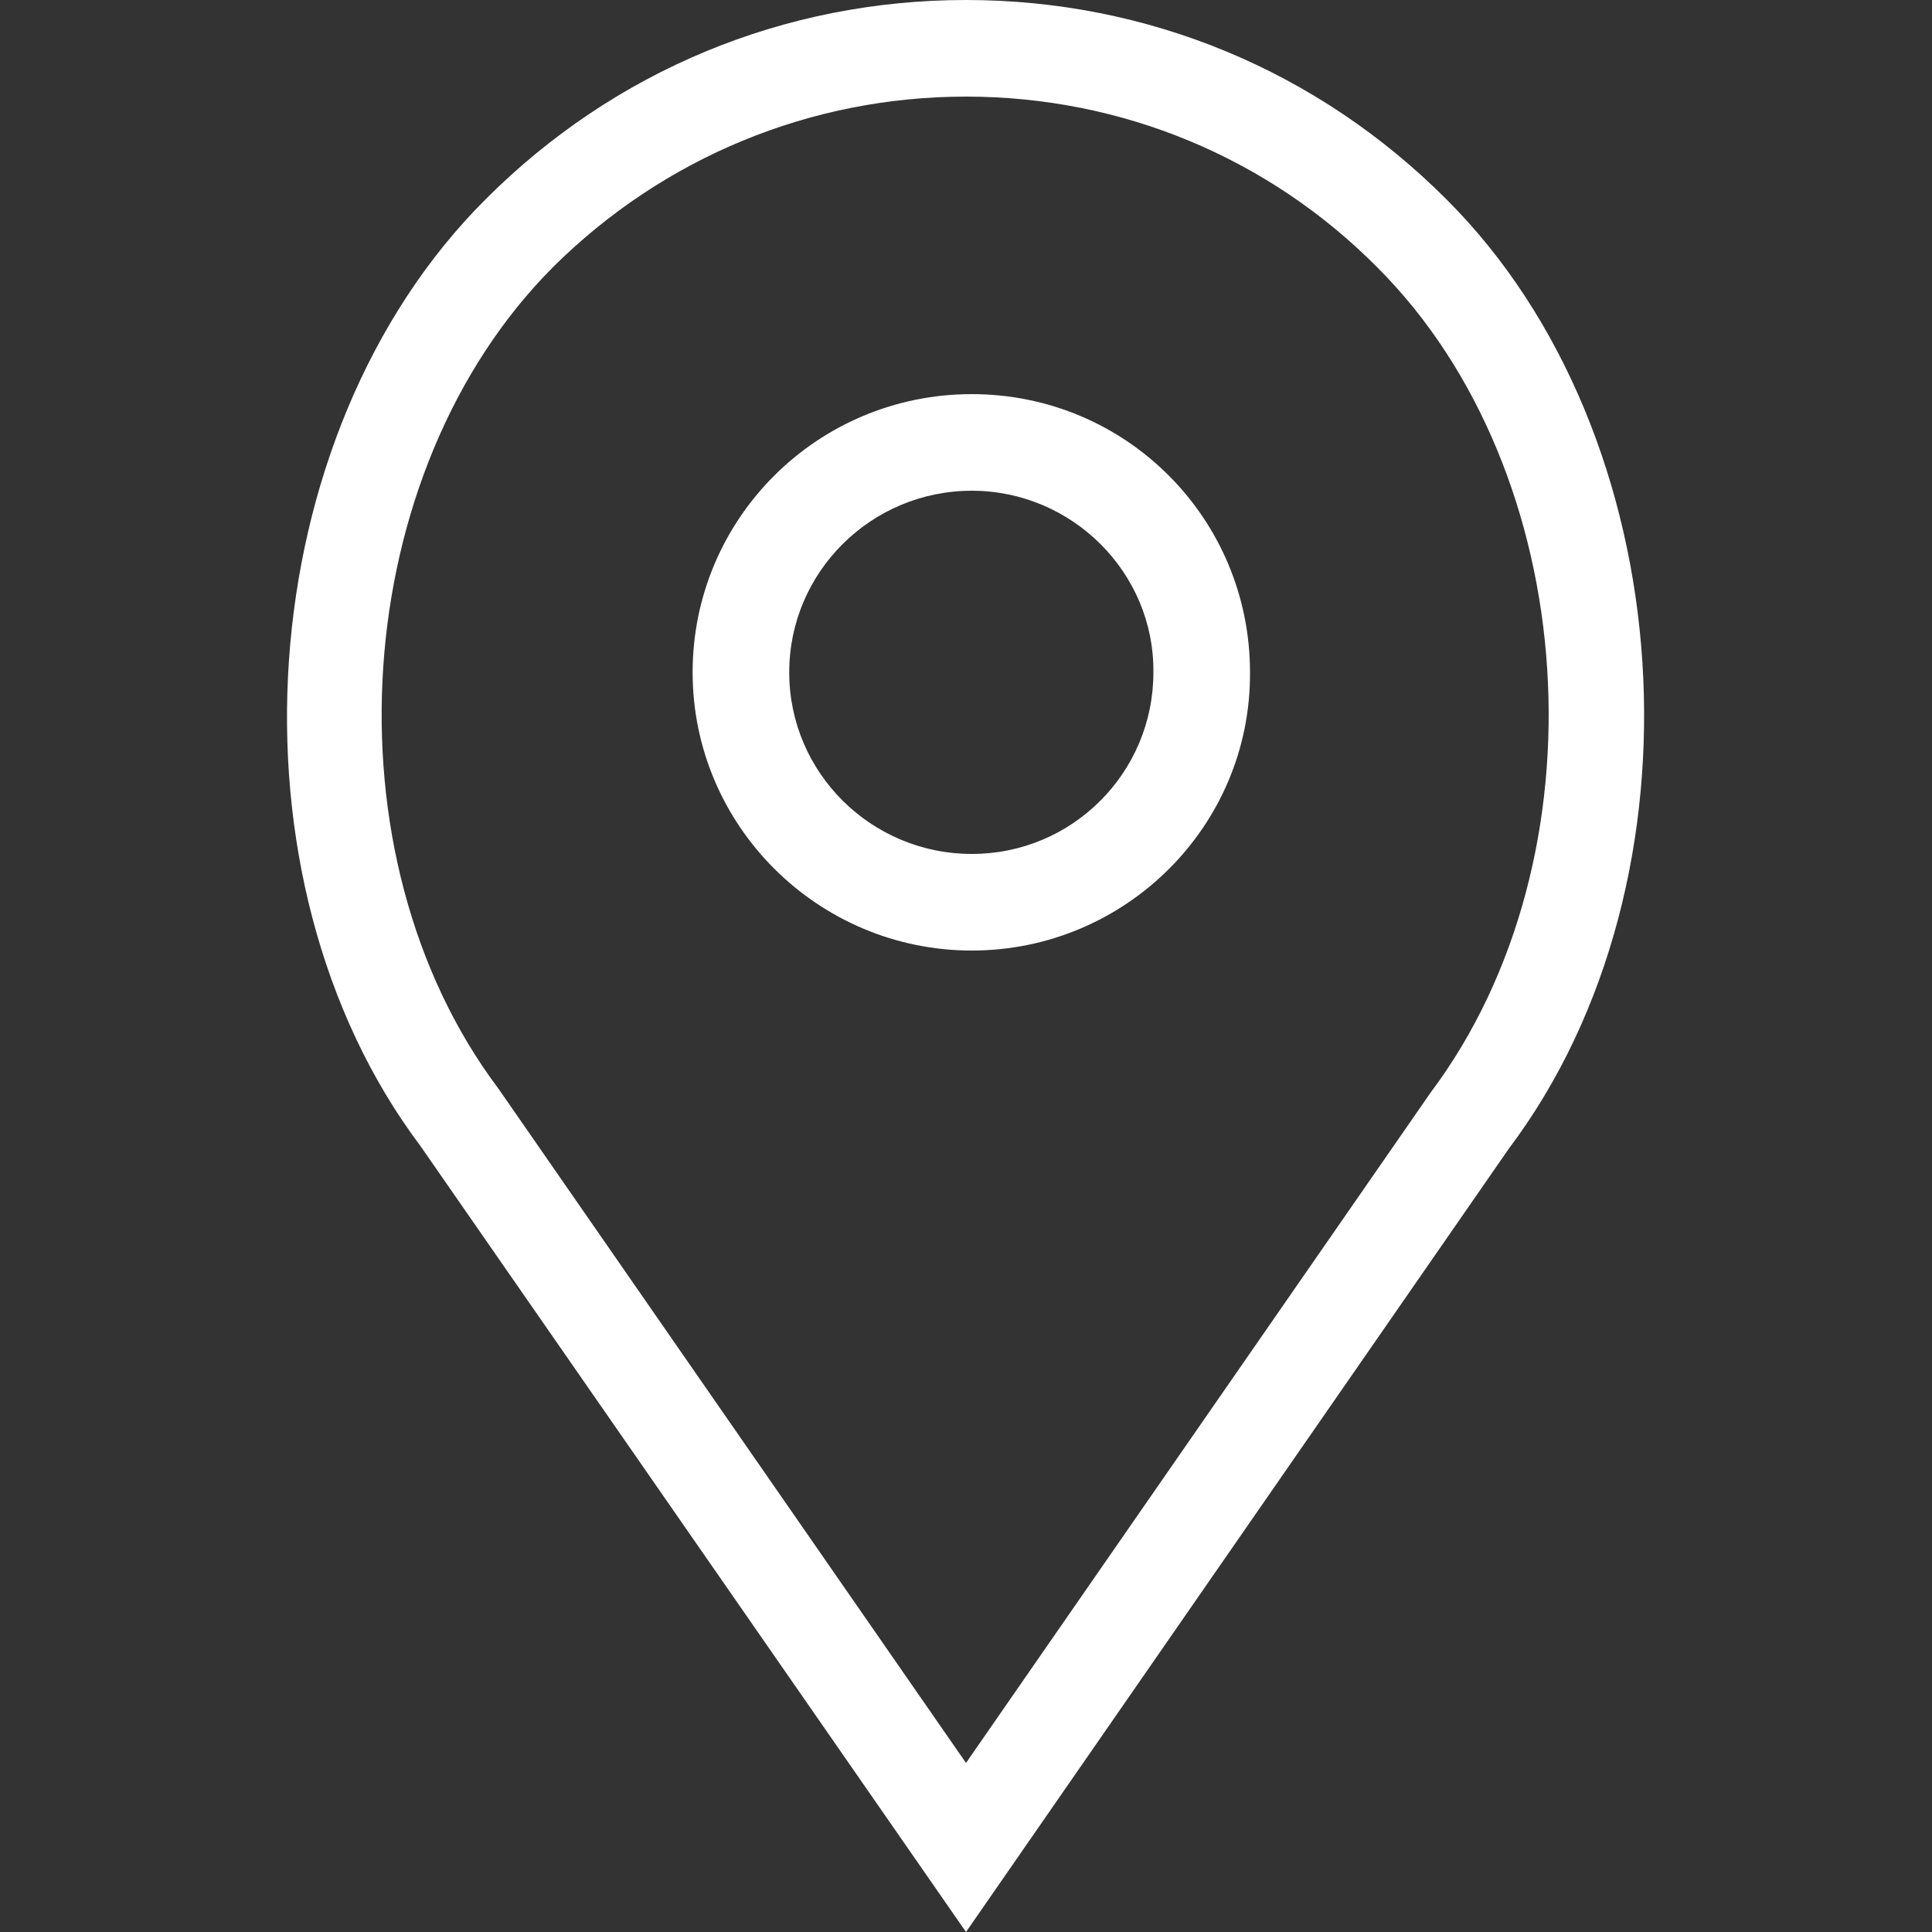 <?xml version="1.0" encoding="utf-8"?>
<!-- Generator: Adobe Illustrator 24.1.3, SVG Export Plug-In . SVG Version: 6.00 Build 0)  -->
<svg version="1.1" id="Layer_1" xmlns="http://www.w3.org/2000/svg" xmlns:xlink="http://www.w3.org/1999/xlink" x="0px" y="0px"
	 viewBox="0 0 20 20" style="enable-background:new 0 0 20 20;" xml:space="preserve">
<rect x="0" y="0" width="20" height="20" fill="#333333" stroke="none"/>
<style type="text/css">
	.st0{fill:#222E5E;}
	.st1{fill:#FFFFFF;}
	.st2{fill:#EBBB10;}
	.st3{fill:#666666;}
	.st4{fill:#808080;}
	.st5{fill:#277FB6;}
	.st6{fill:#22AF80;}
	.st7{fill:none;stroke:#222E5E;stroke-linecap:round;stroke-linejoin:round;stroke-miterlimit:10;}
	.st8{fill:#BEBEBE;}
	.st9{fill:#1E3565;}
	.st10{clip-path:url(#SVGID_2_);}
	.st11{fill:none;stroke:#222E5E;stroke-miterlimit:10;}
	.st12{fill:#A5A5A5;}
	.st13{fill:#C0C0C0;}
	.st14{opacity:0.1;}
	.st15{fill:none;stroke:#FFFFFF;stroke-width:0.5;stroke-linecap:round;stroke-linejoin:round;stroke-miterlimit:10;}
</style>
<g>
	<path class="st1" d="M10,20l-5.65-8.14C2.27,9.09,2.58,4.5,5.03,2.06C6.36,0.73,8.12,0,10,0c1.88,0,3.64,0.73,4.97,2.06l0,0
		c2.45,2.44,2.75,7.04,0.65,9.83L10,20z M10,1C8.39,1,6.87,1.63,5.73,2.76c-2.12,2.12-2.39,6.09-0.57,8.51L10,18.25l4.81-6.94
		c1.83-2.44,1.57-6.42-0.55-8.54l0,0C13.13,1.63,11.61,1,10,1z M10.06,9.84c-1.59,0-2.89-1.29-2.89-2.88c0-1.59,1.29-2.88,2.89-2.88
		s2.88,1.29,2.88,2.88C12.95,8.55,11.65,9.84,10.06,9.84z M10.06,5.08c-1.04,0-1.89,0.84-1.89,1.88c0,1.04,0.85,1.88,1.89,1.88
		c1.04,0,1.88-0.84,1.88-1.88C11.95,5.93,11.1,5.08,10.06,5.08z"/>
</g>
</svg>
